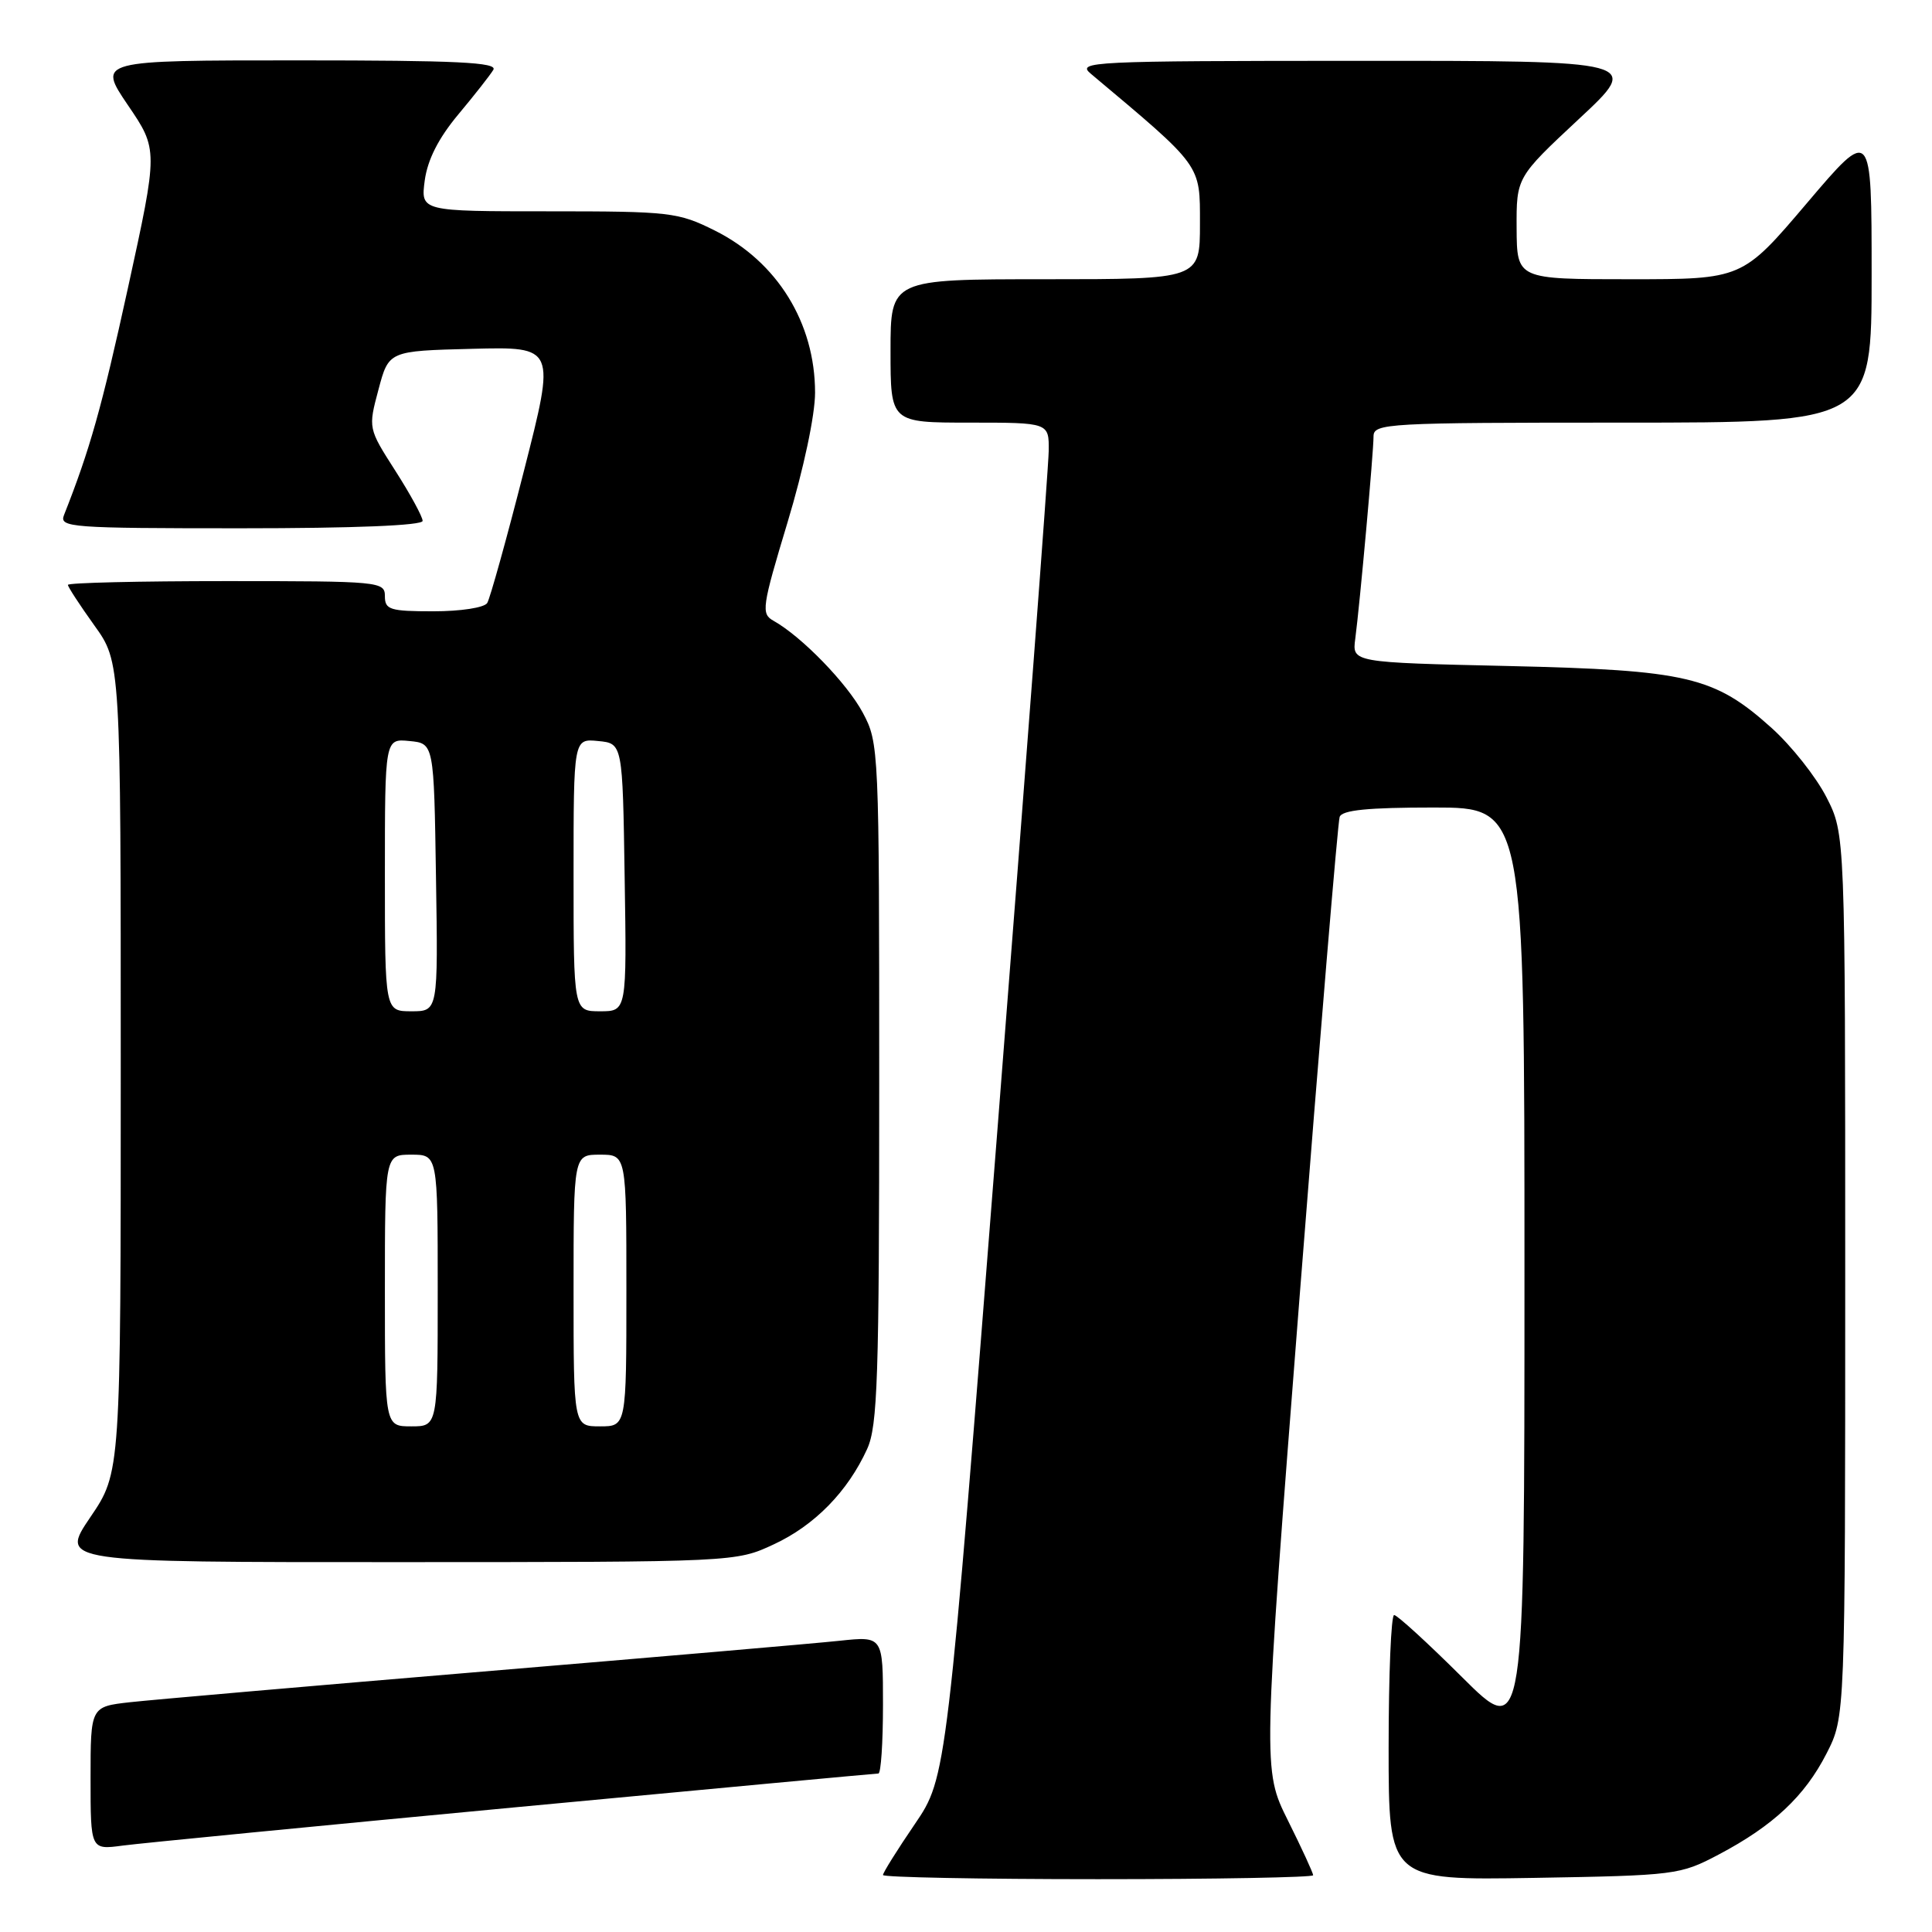 <?xml version="1.0" encoding="UTF-8" standalone="no"?>
<!DOCTYPE svg PUBLIC "-//W3C//DTD SVG 1.1//EN" "http://www.w3.org/Graphics/SVG/1.1/DTD/svg11.dtd" >
<svg xmlns="http://www.w3.org/2000/svg" xmlns:xlink="http://www.w3.org/1999/xlink" version="1.1" viewBox="0 0 256 256">
 <g >
 <path fill="currentColor"
d=" M 174.00 248.48 C 174.00 248.19 172.50 244.92 170.66 241.23 C 167.31 234.50 167.31 234.50 172.19 172.00 C 174.88 137.62 177.27 108.94 177.51 108.25 C 177.82 107.34 181.24 107.00 189.97 107.00 C 202.00 107.00 202.00 107.00 202.00 168.73 C 202.00 230.46 202.00 230.46 193.73 222.23 C 189.18 217.70 185.13 214.00 184.73 214.00 C 184.33 214.00 184.00 221.91 184.00 231.58 C 184.00 249.15 184.00 249.15 203.25 248.83 C 222.01 248.51 222.63 248.43 227.71 245.75 C 234.94 241.94 239.13 238.02 242.03 232.34 C 244.50 227.50 244.50 227.50 244.50 169.00 C 244.50 110.50 244.50 110.50 242.01 105.63 C 240.64 102.95 237.38 98.83 234.76 96.47 C 227.15 89.63 223.61 88.80 199.83 88.25 C 179.16 87.78 179.16 87.78 179.58 84.64 C 180.19 80.01 182.00 59.95 182.00 57.83 C 182.00 56.09 183.71 56.00 215.00 56.00 C 248.00 56.00 248.00 56.00 248.00 36.41 C 248.00 16.82 248.00 16.82 239.43 26.91 C 230.86 37.00 230.86 37.00 215.93 37.00 C 201.00 37.00 201.00 37.00 200.96 30.25 C 200.93 23.50 200.93 23.50 209.21 15.77 C 217.50 8.05 217.50 8.05 180.00 8.06 C 144.43 8.07 142.61 8.16 144.55 9.78 C 159.35 22.20 159.00 21.72 159.00 29.65 C 159.00 37.00 159.00 37.00 138.50 37.00 C 118.00 37.00 118.00 37.00 118.00 46.50 C 118.00 56.00 118.00 56.00 128.50 56.00 C 139.00 56.00 139.00 56.00 138.96 59.75 C 138.94 61.81 135.89 102.20 132.18 149.50 C 125.44 235.50 125.44 235.50 121.22 241.70 C 118.90 245.10 117.00 248.14 117.00 248.45 C 117.00 248.75 129.82 249.00 145.50 249.00 C 161.18 249.00 174.00 248.76 174.00 248.48 Z  M 68.14 239.49 C 94.35 237.02 116.06 235.00 116.39 235.00 C 116.73 235.00 117.00 230.91 117.00 225.90 C 117.00 216.80 117.00 216.80 111.25 217.41 C 108.09 217.75 86.83 219.58 64.00 221.49 C 41.17 223.40 20.14 225.23 17.25 225.55 C 12.00 226.14 12.00 226.14 12.00 235.63 C 12.00 245.12 12.00 245.12 16.25 244.55 C 18.59 244.24 41.94 241.96 68.14 239.49 Z  M 102.54 204.63 C 107.94 202.12 112.33 197.64 114.90 192.00 C 116.29 188.96 116.50 182.61 116.50 143.50 C 116.50 99.19 116.47 98.44 114.32 94.43 C 112.23 90.53 106.23 84.35 102.50 82.26 C 100.83 81.33 100.95 80.49 104.36 69.19 C 106.49 62.13 108.00 55.01 108.00 52.03 C 108.00 42.78 102.98 34.67 94.72 30.55 C 89.85 28.12 88.82 28.00 72.67 28.00 C 55.74 28.00 55.74 28.00 56.28 23.91 C 56.66 21.15 58.10 18.31 60.73 15.16 C 62.87 12.60 64.96 9.94 65.37 9.25 C 65.96 8.26 60.53 8.00 39.52 8.00 C 12.93 8.00 12.93 8.00 16.94 13.92 C 20.96 19.83 20.96 19.83 16.95 38.17 C 13.47 54.06 11.91 59.58 8.48 68.25 C 7.83 69.89 9.34 70.00 31.89 70.00 C 46.98 70.00 56.00 69.63 56.00 69.02 C 56.00 68.48 54.38 65.50 52.39 62.39 C 48.78 56.75 48.78 56.75 50.15 51.62 C 51.51 46.50 51.51 46.50 62.57 46.22 C 73.62 45.94 73.62 45.94 69.43 62.37 C 67.13 71.41 64.93 79.30 64.56 79.90 C 64.18 80.52 61.04 81.00 57.44 81.00 C 51.67 81.00 51.00 80.79 51.00 79.00 C 51.00 77.06 50.33 77.00 30.00 77.00 C 18.45 77.00 9.00 77.22 9.00 77.50 C 9.00 77.77 10.58 80.19 12.50 82.87 C 16.00 87.74 16.00 87.74 16.00 141.42 C 16.00 195.11 16.00 195.11 11.96 201.05 C 7.93 207.00 7.93 207.00 52.71 206.99 C 97.50 206.98 97.50 206.98 102.54 204.63 Z  M 51.00 171.00 C 51.00 153.00 51.00 153.00 54.50 153.00 C 58.00 153.00 58.00 153.00 58.00 171.00 C 58.00 189.00 58.00 189.00 54.50 189.00 C 51.00 189.00 51.00 189.00 51.00 171.00 Z  M 76.00 171.00 C 76.00 153.00 76.00 153.00 79.50 153.00 C 83.00 153.00 83.00 153.00 83.00 171.00 C 83.00 189.00 83.00 189.00 79.50 189.00 C 76.00 189.00 76.00 189.00 76.00 171.00 Z  M 51.00 115.94 C 51.00 97.87 51.00 97.87 54.25 98.19 C 57.50 98.50 57.50 98.50 57.77 116.25 C 58.05 134.00 58.05 134.00 54.52 134.00 C 51.00 134.00 51.00 134.00 51.00 115.94 Z  M 76.00 115.94 C 76.00 97.87 76.00 97.87 79.25 98.19 C 82.50 98.50 82.50 98.50 82.77 116.25 C 83.05 134.00 83.05 134.00 79.52 134.00 C 76.00 134.00 76.00 134.00 76.00 115.94 Z "/>
</g>
</svg>
